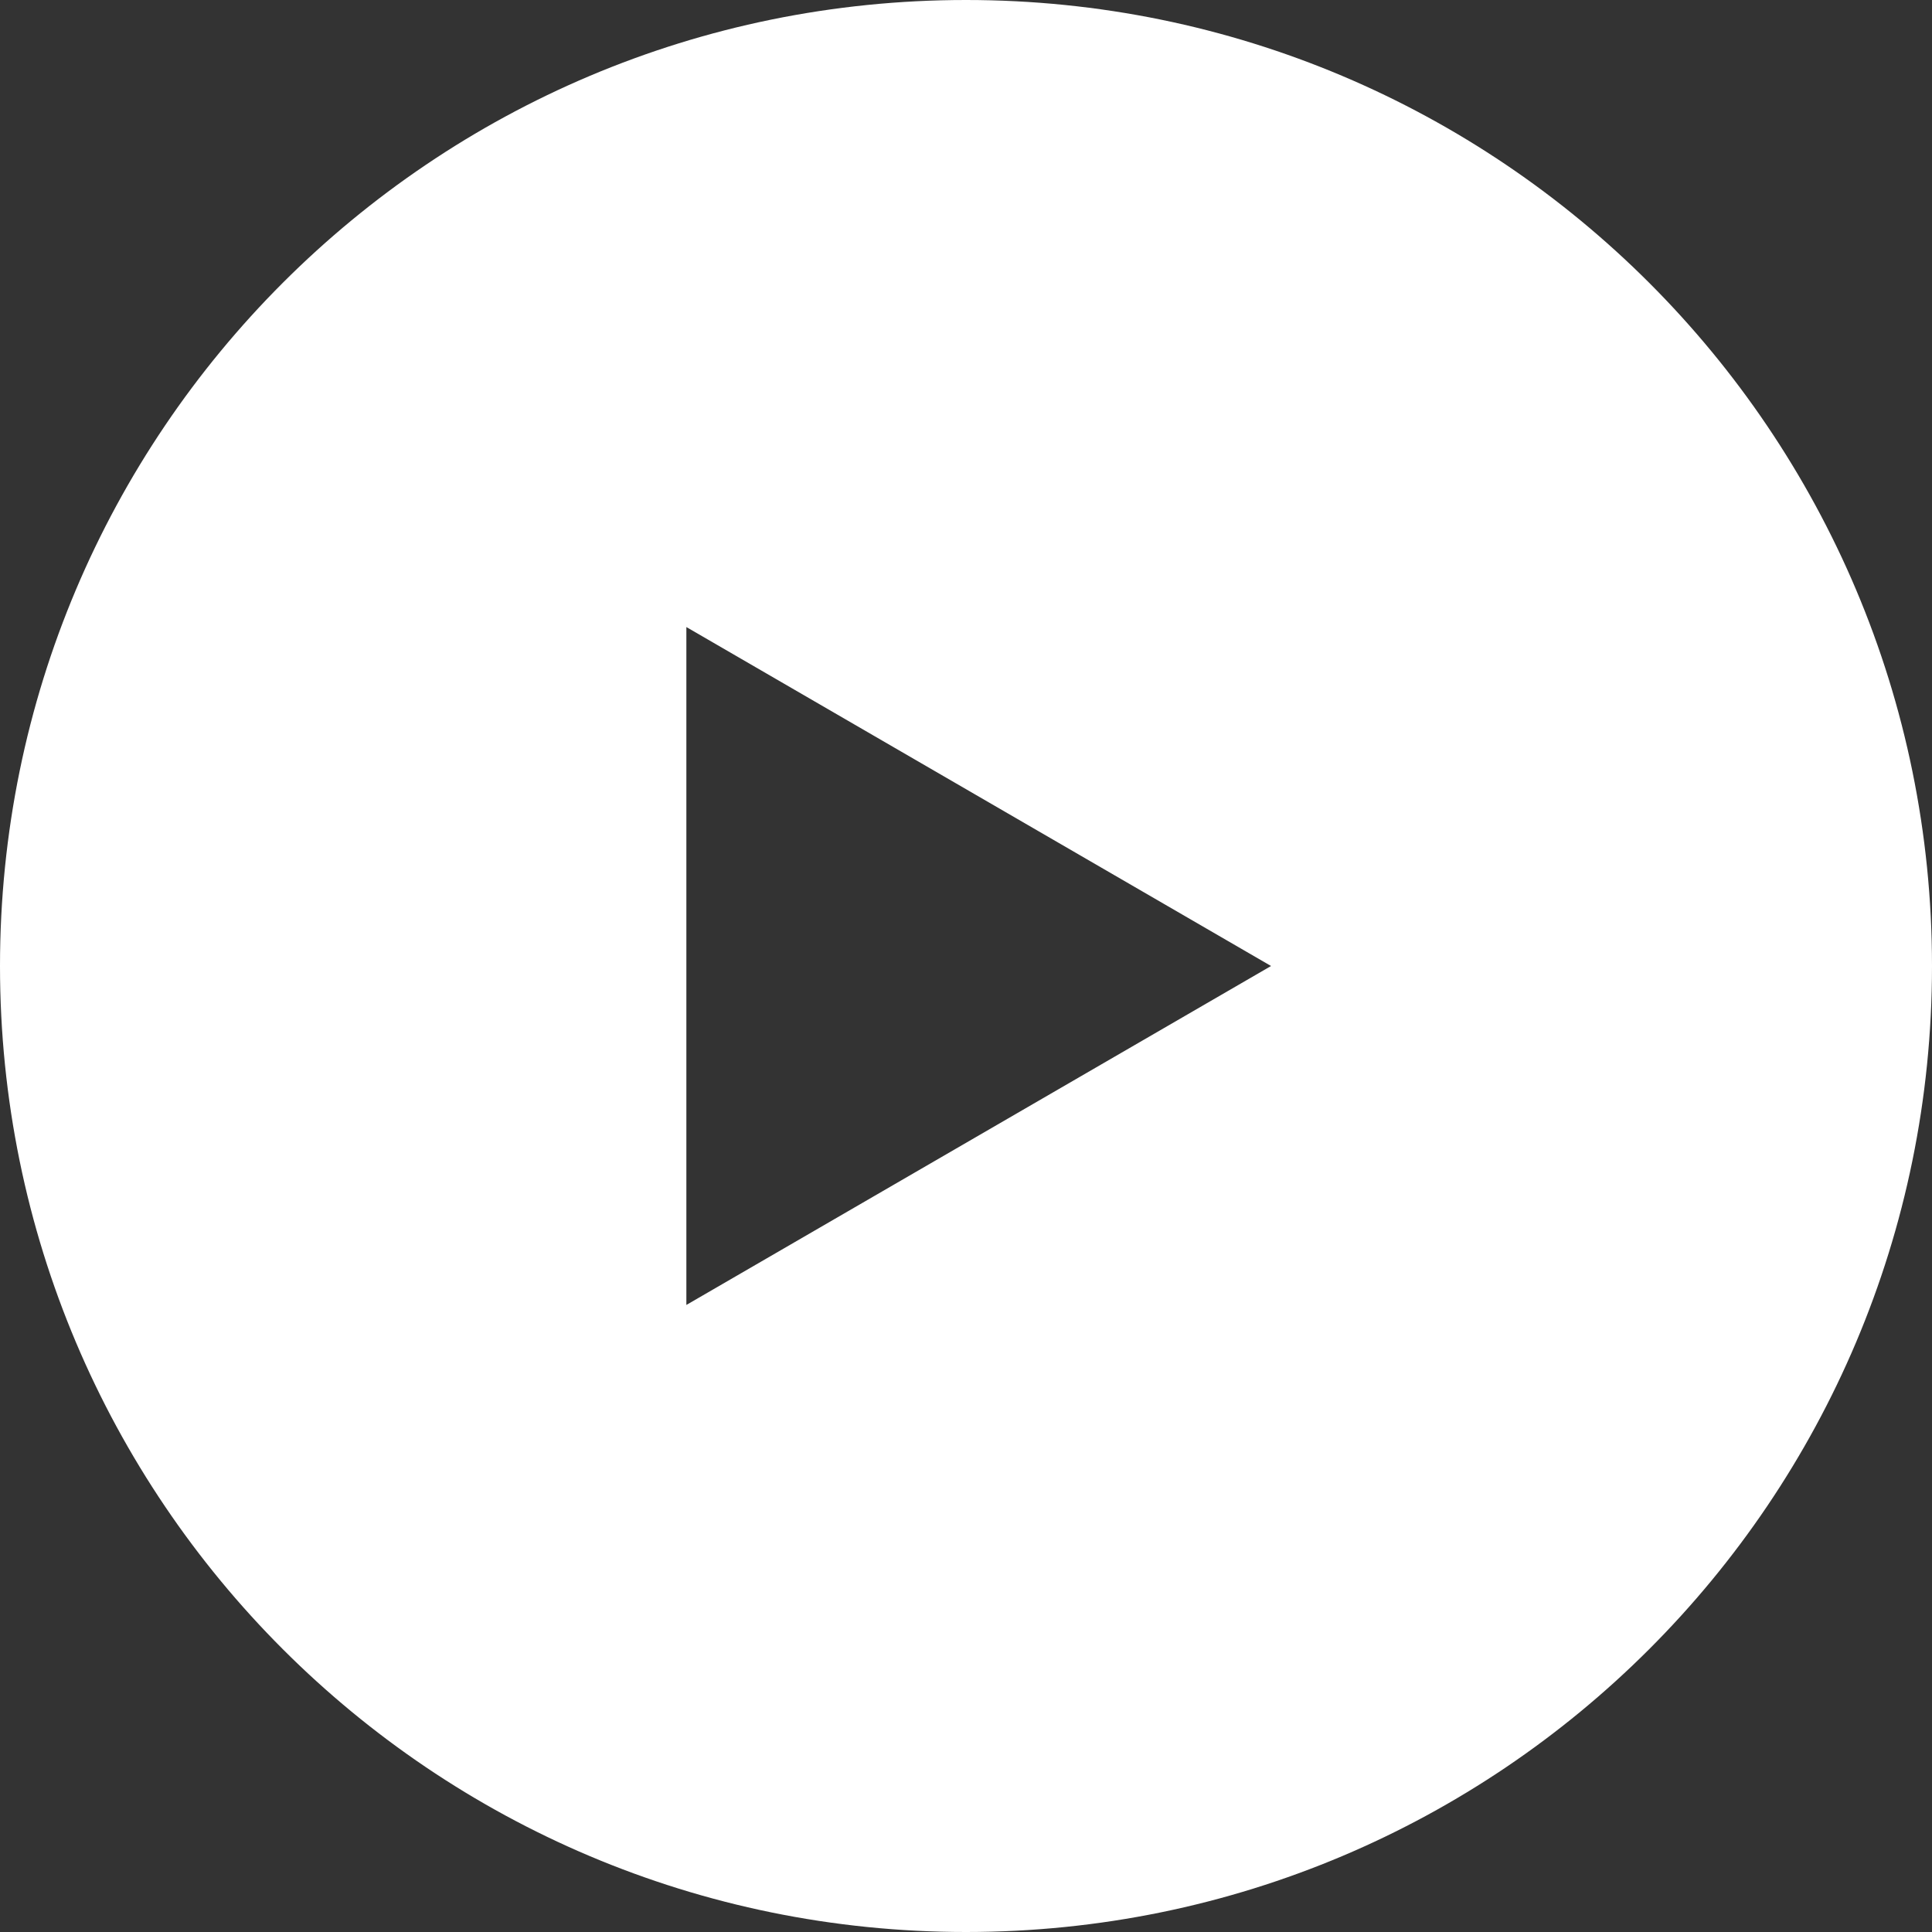 <?xml version="1.0" encoding="utf-8"?>
<!-- Generator: Adobe Illustrator 17.1.0, SVG Export Plug-In . SVG Version: 6.00 Build 0)  -->
<!DOCTYPE svg PUBLIC "-//W3C//DTD SVG 1.1//EN" "http://www.w3.org/Graphics/SVG/1.1/DTD/svg11.dtd">
<svg version="1.1" id="Layer_1" xmlns="http://www.w3.org/2000/svg" xmlns:xlink="http://www.w3.org/1999/xlink" x="0px" y="0px"
	 viewBox="0 0 22.8 22.8" enable-background="new 0 0 22.8 22.8" xml:space="preserve" width="500px" height="500px">
<rect x="0" y="0" width="22.8" height="22.8" fill="#333333" stroke="none"/>
<path fill="#FFFFFF" d="M11.4,0C5.1,0,0,5.1,0,11.4s5.1,11.4,11.4,11.4c6.3,0,11.4-5.1,11.4-11.4S17.7,0,11.4,0z M8.1,15.4v-8l6.9,4L8.1,15.4z"/>
<g>
</g>
<g>
</g>
<g>
</g>
<g>
</g>
<g>
</g>
<g>
</g>
<g>
</g>
<g>
</g>
<g>
</g>
<g>
</g>
<g>
</g>
<g>
</g>
<g>
</g>
<g>
</g>
<g>
</g>
<g>
</g>
</svg>
